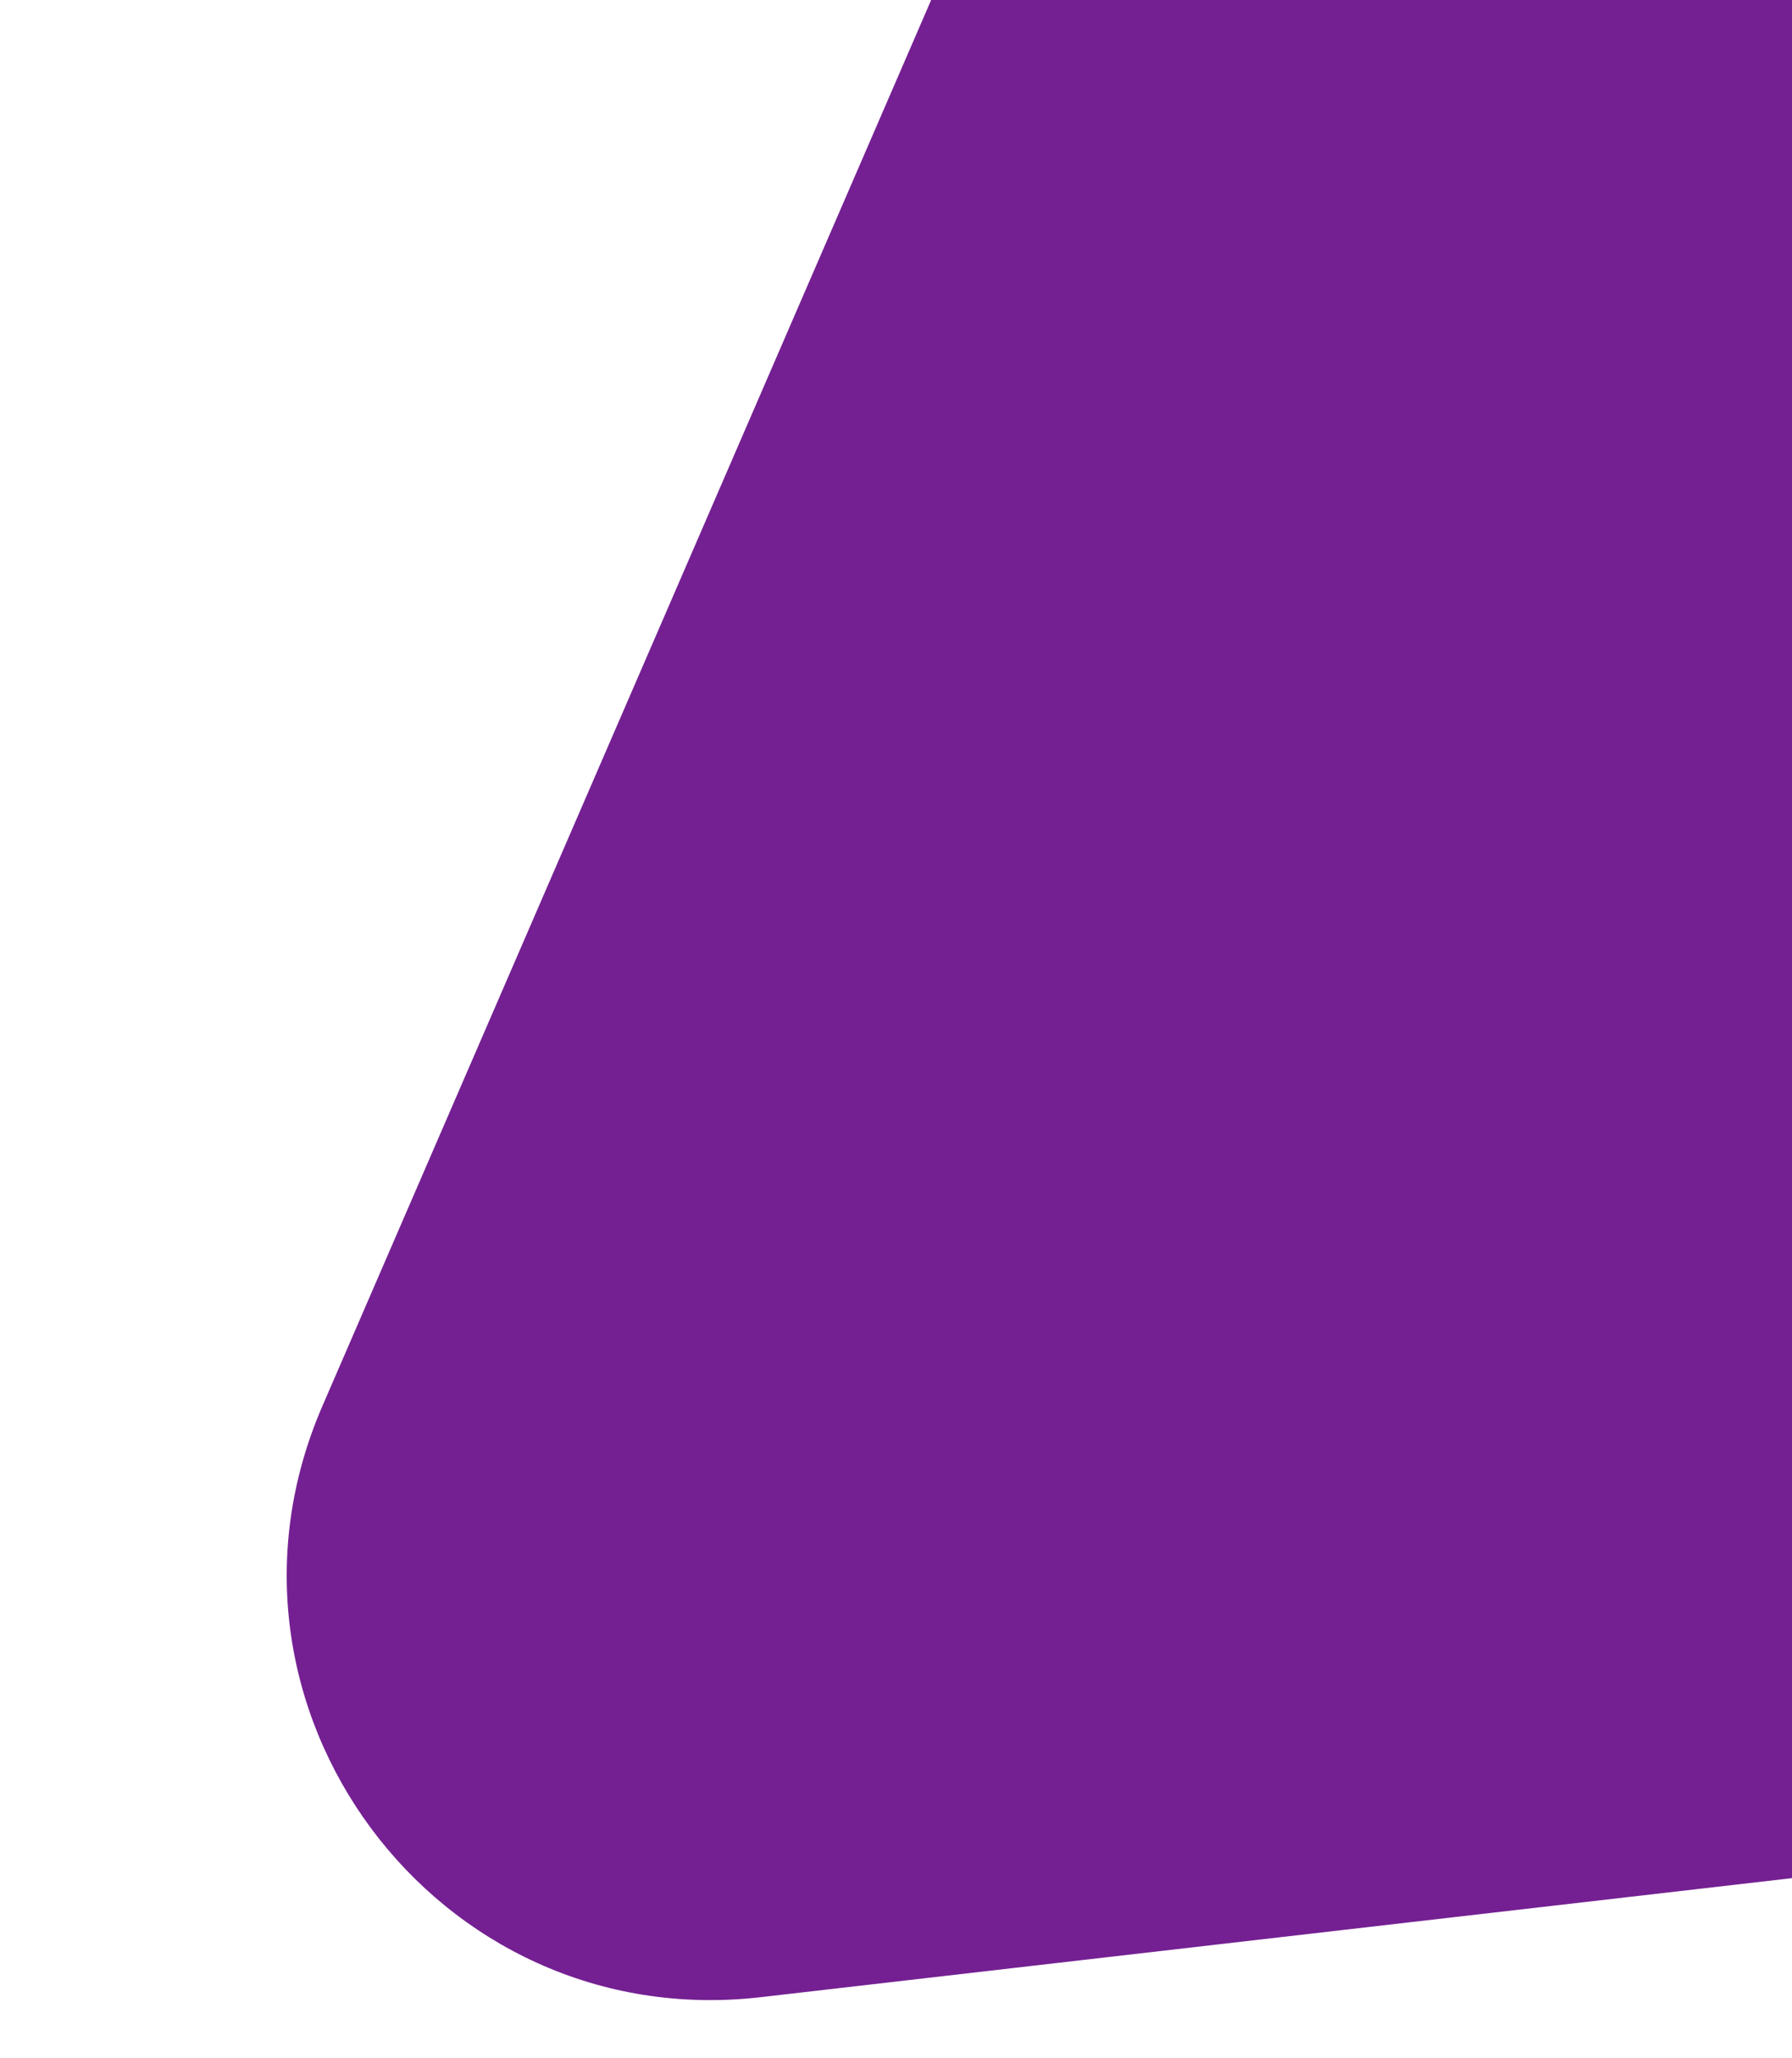 <svg width="135" height="155" viewBox="0 0 135 155" fill="none" xmlns="http://www.w3.org/2000/svg">
<path d="M93.647 -54.256C103.437 -76.86 134.026 -80.389 148.707 -60.608L252.717 79.536C267.398 99.317 255.16 127.572 230.688 130.396L57.315 150.399C32.844 153.222 14.493 128.496 24.284 105.892L93.647 -54.256Z" fill="#742092"/>
</svg>
